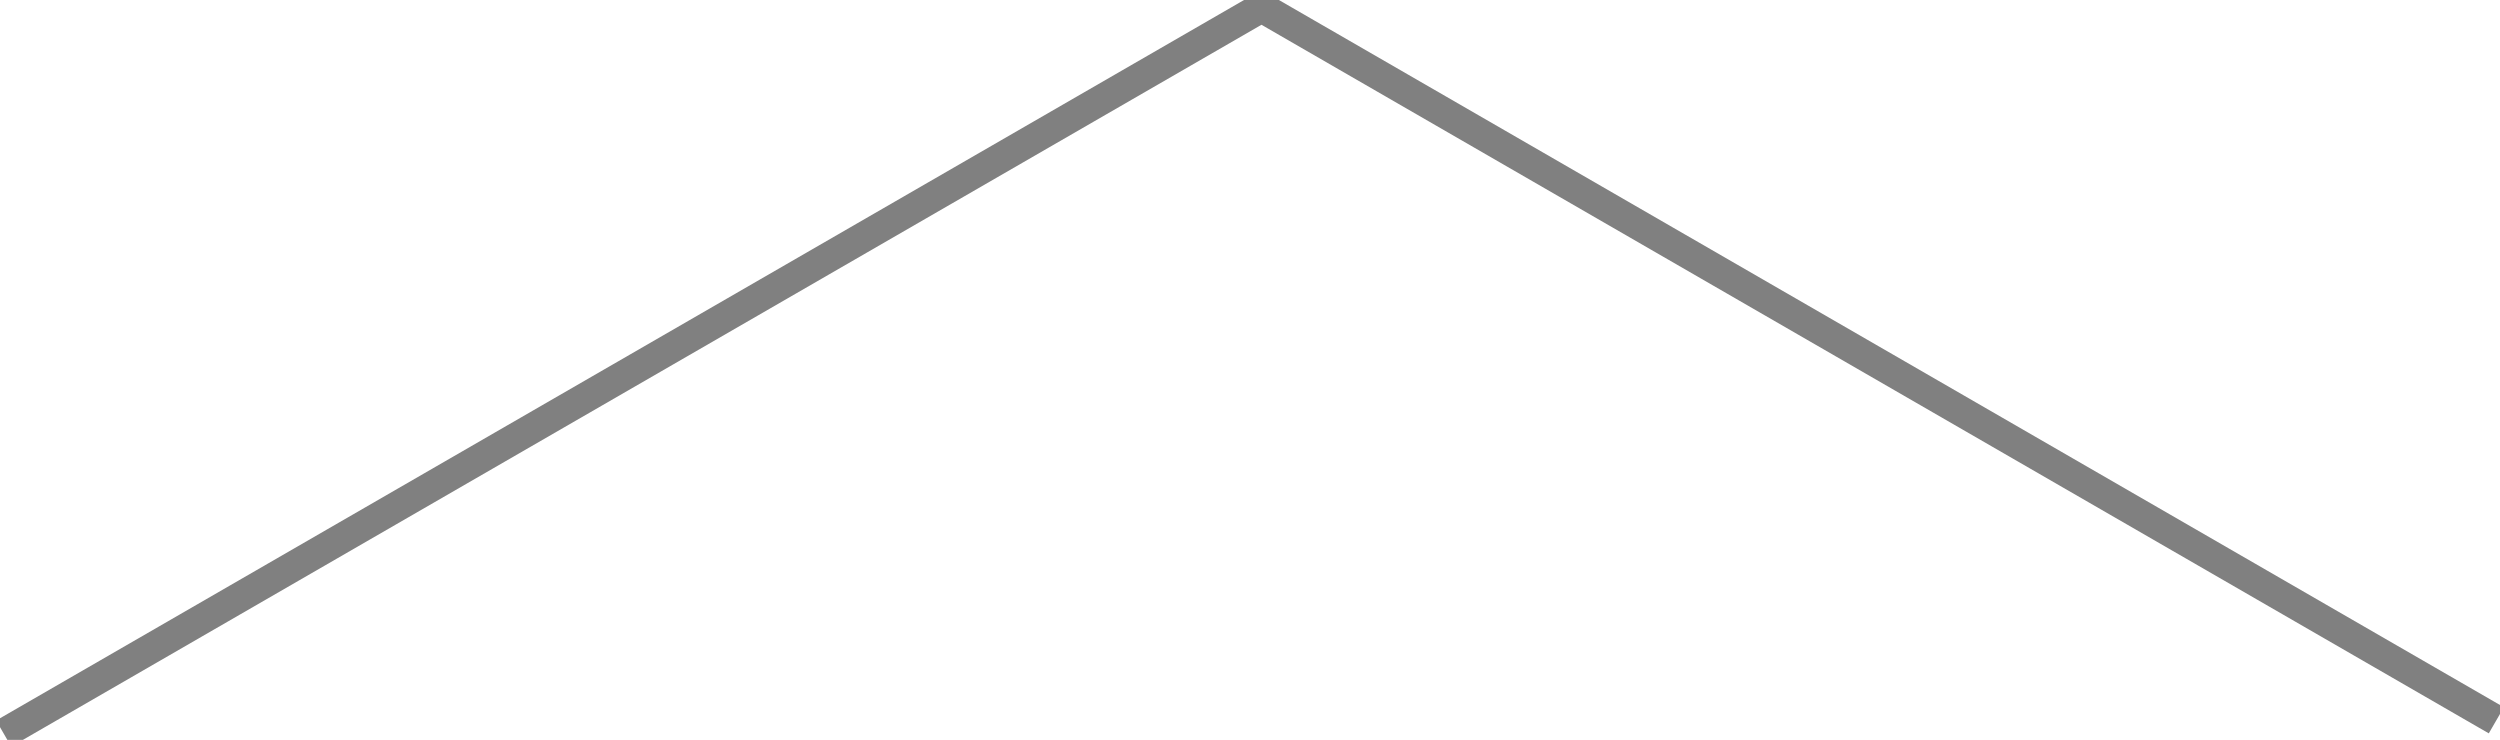 <?xml version="1.0" encoding="UTF-8" standalone="no"?>
<!-- Created with Inkscape (http://www.inkscape.org/) -->

<svg
   width="113.123mm"
   height="33.479mm"
   viewBox="0 0 113.123 33.479"
   version="1.1"
   id="svg5"
   inkscape:version="1.1.2 (0a00cf5339, 2022-02-04)"
   sodipodi:docname="up-arrow.svg"
   xmlns:inkscape="http://www.inkscape.org/namespaces/inkscape"
   xmlns:sodipodi="http://sodipodi.sourceforge.net/DTD/sodipodi-0.dtd"
   xmlns="http://www.w3.org/2000/svg"
   xmlns:svg="http://www.w3.org/2000/svg">
  <sodipodi:namedview
     id="namedview7"
     pagecolor="#ffffff"
     bordercolor="#666666"
     borderopacity="1.0"
     inkscape:pageshadow="2"
     inkscape:pageopacity="0.0"
     inkscape:pagecheckerboard="0"
     inkscape:document-units="mm"
     showgrid="false"
     inkscape:zoom="0.7198092"
     inkscape:cx="195.88524"
     inkscape:cy="157.68067"
     inkscape:window-width="1920"
     inkscape:window-height="1016"
     inkscape:window-x="0"
     inkscape:window-y="0"
     inkscape:window-maximized="1"
     inkscape:current-layer="layer1" />
  <defs
     id="defs2" />
  <g
     inkscape:label="Layer 1"
     inkscape:groupmode="layer"
     id="layer1"
     transform="translate(-53.39,-106.534)">
    <path
       style="fill:none;stroke:#808080;stroke-width:1.365;stroke-linecap:butt;stroke-linejoin:round;stroke-miterlimit:4;stroke-dasharray:none;stroke-opacity:1"
       d="m 53.557,139.726 56.913,-32.859 55.877,32.26"
       id="path857" />
  </g>
</svg>
